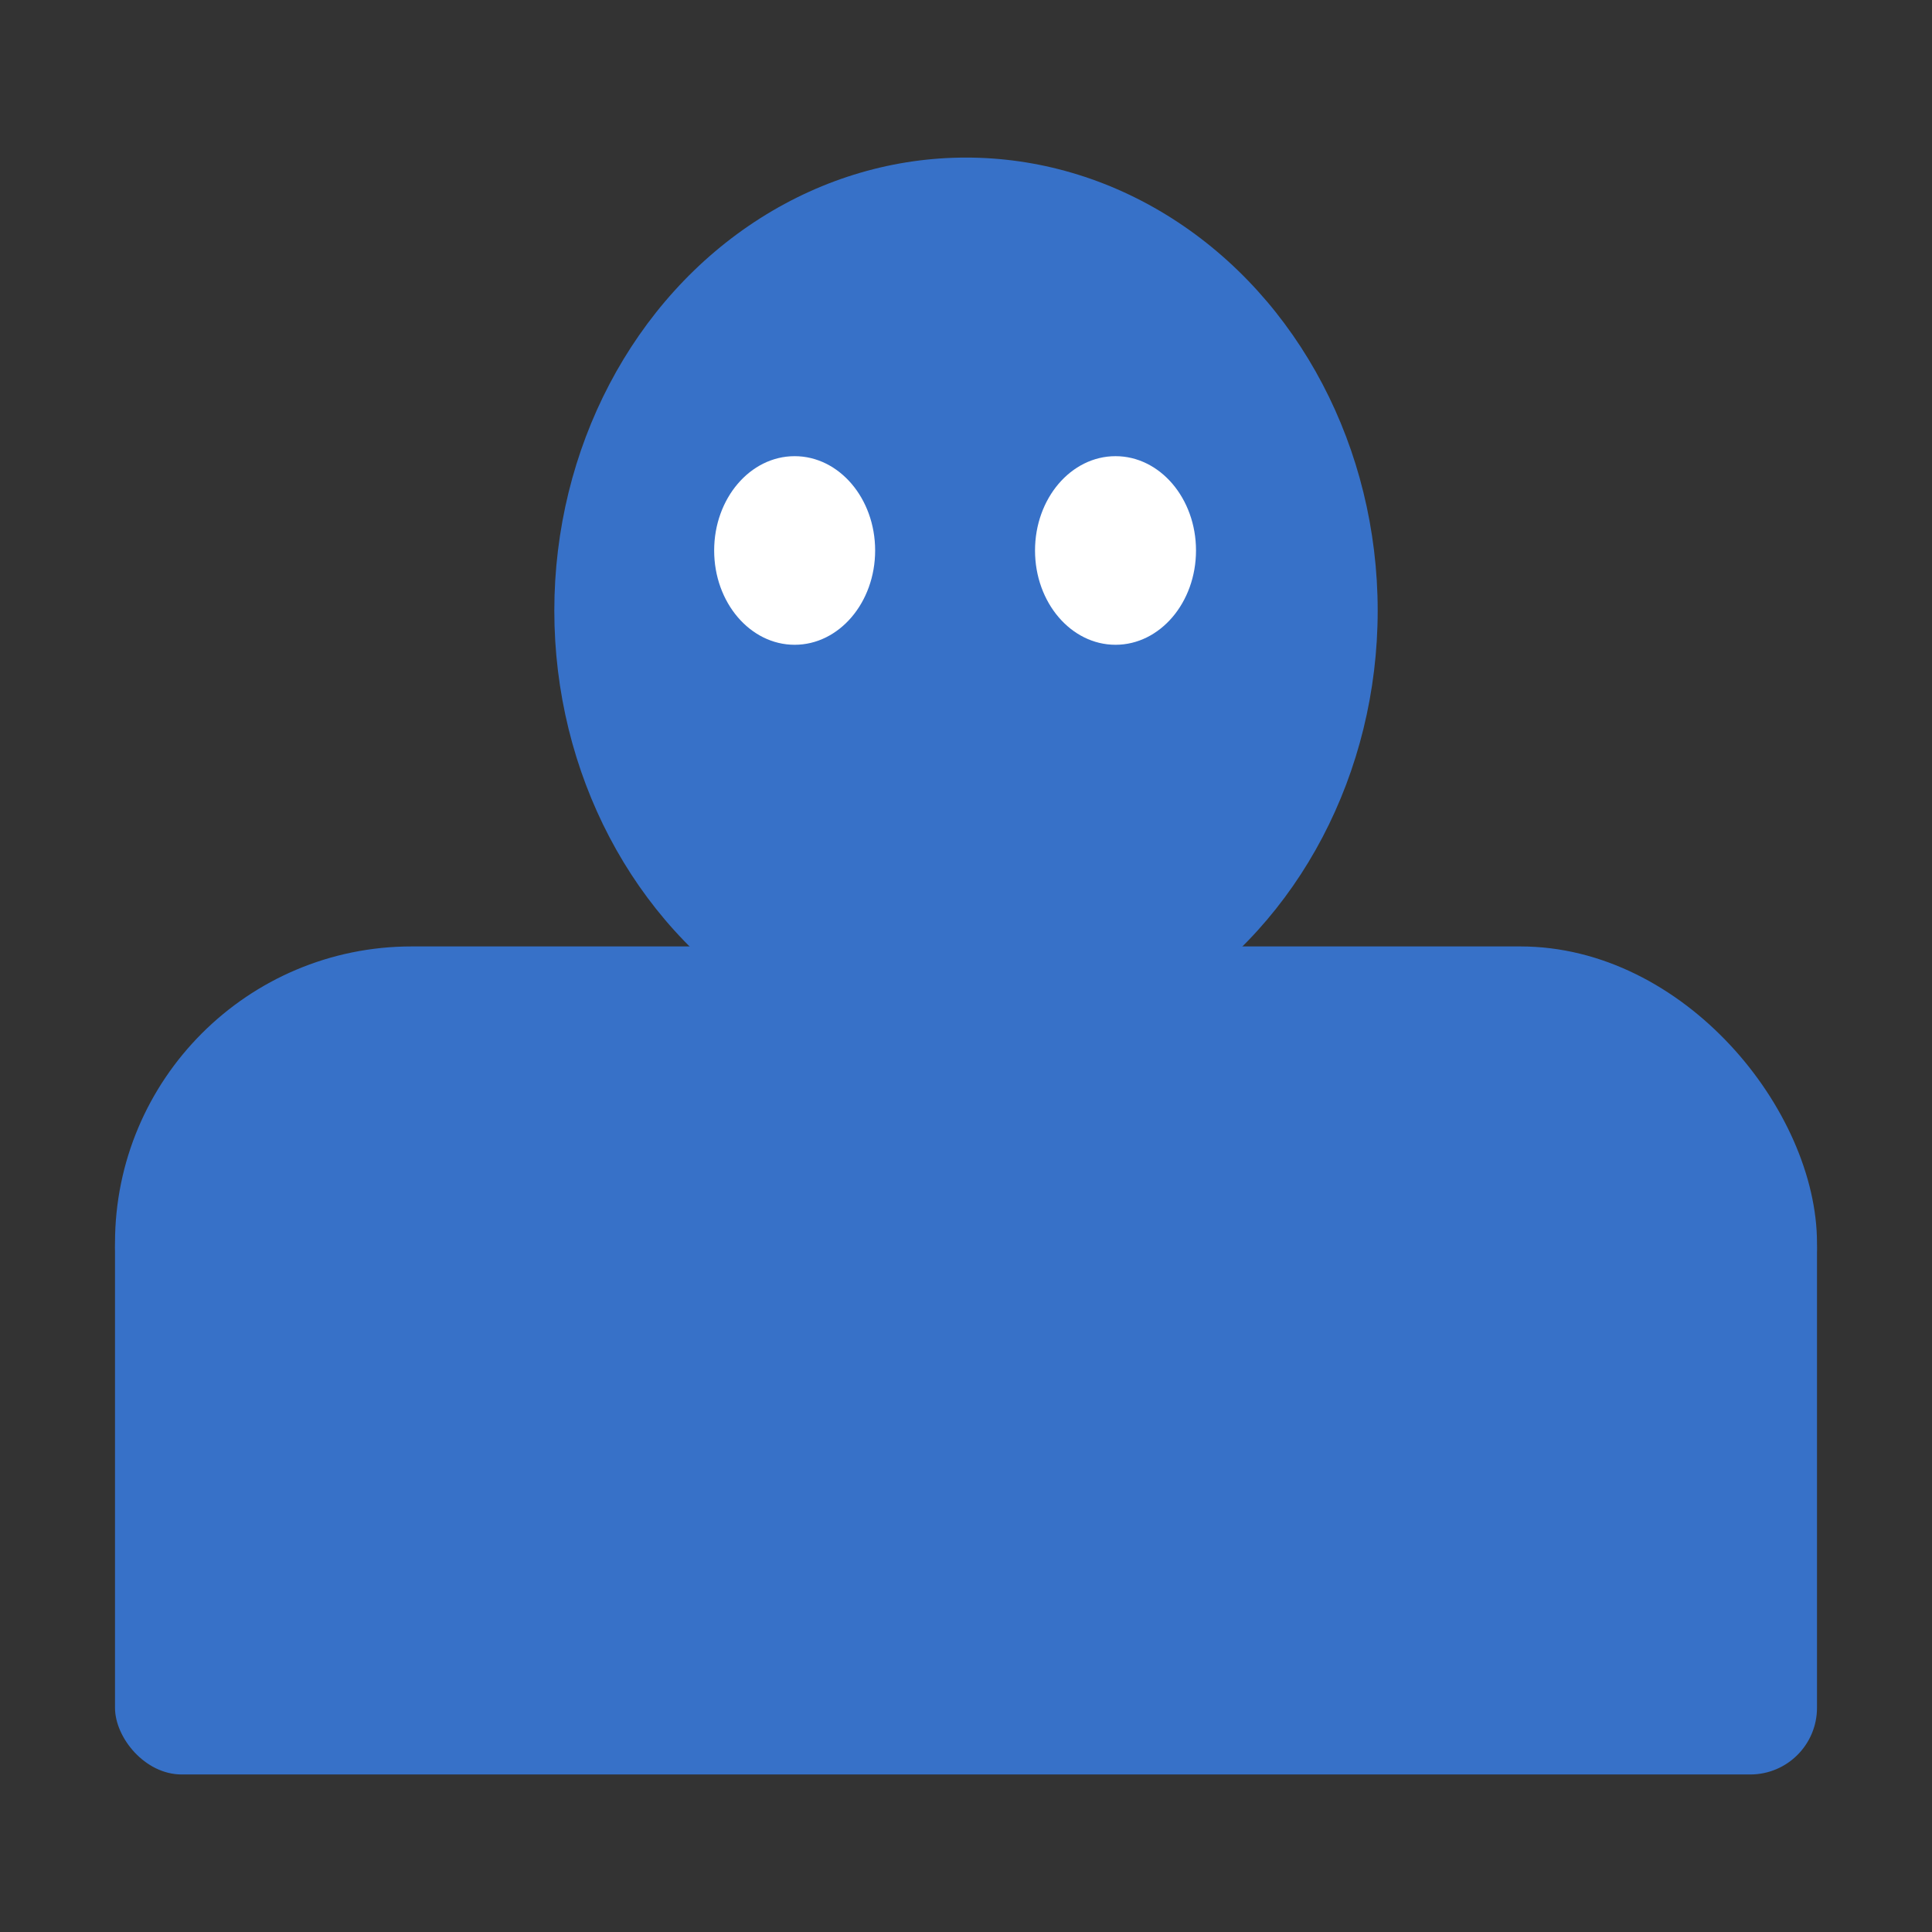 <?xml version="1.0" encoding="UTF-8" standalone="no"?>
<svg
   xmlns:dc="http://purl.org/dc/elements/1.1/"
   xmlns:cc="http://creativecommons.org/ns#"
   xmlns:rdf="http://www.w3.org/1999/02/22-rdf-syntax-ns#"
   xmlns:svg="http://www.w3.org/2000/svg"
   xmlns="http://www.w3.org/2000/svg"
   id="svg8"
   version="1.1"
   viewBox="0 0 49.374 49.374"
   height="300"
   width="300">
  <rect x="0" y="0" width="49.374" height="49.374" fill="#333333" stroke="none"/>
  <defs
     id="defs2" />
  <g
     transform="translate(0,-242.626)"
     id="layer1">
    <g
       style="fill:#999999"
       transform="translate(-3.6239624e-8,1.264)"
       id="g45">
      <ellipse
         style="opacity:1;fill:#3771c8;fill-opacity:1;stroke:none;stroke-width:1.098;stroke-linecap:butt;stroke-linejoin:miter;stroke-miterlimit:4;stroke-dasharray:none;stroke-dashoffset:0;stroke-opacity:1;paint-order:markers fill stroke"
         id="path29"
         cx="24.687"
         cy="256.968"
         rx="10.521"
         ry="11.579" />
      <rect
         style="opacity:1;fill:#3771c8;fill-opacity:1;stroke:none;stroke-width:1.098;stroke-linecap:butt;stroke-linejoin:miter;stroke-miterlimit:4;stroke-dasharray:none;stroke-dashoffset:0;stroke-opacity:1;paint-order:markers fill stroke"
         id="rect33"
         width="43.496"
         height="15.165"
         x="2.939"
         y="265.549"
         ry="7.582" />
      <rect
         ry="1.705"
         y="271.545"
         x="2.939"
         height="15.165"
         width="43.496"
         id="rect40"
         style="opacity:1;fill:#3771c8;fill-opacity:1;stroke:none;stroke-width:1.098;stroke-linecap:butt;stroke-linejoin:miter;stroke-miterlimit:4;stroke-dasharray:none;stroke-dashoffset:0;stroke-opacity:1;paint-order:markers fill stroke" />
    </g>
    <ellipse
       ry="2.41"
       rx="2.057"
       cy="256.694"
       cx="20.308"
       id="path47"
       style="opacity:1;fill:#ffffff;fill-opacity:1;stroke:none;stroke-width:1.098;stroke-linecap:butt;stroke-linejoin:miter;stroke-miterlimit:4;stroke-dasharray:none;stroke-dashoffset:0;stroke-opacity:1;paint-order:markers fill stroke" />
    <ellipse
       style="opacity:1;fill:#ffffff;fill-opacity:1;stroke:none;stroke-width:1.098;stroke-linecap:butt;stroke-linejoin:miter;stroke-miterlimit:4;stroke-dasharray:none;stroke-dashoffset:0;stroke-opacity:1;paint-order:markers fill stroke"
       id="ellipse49"
       cx="28.508"
       cy="256.694"
       rx="2.057"
       ry="2.41" />
  </g>
</svg>
